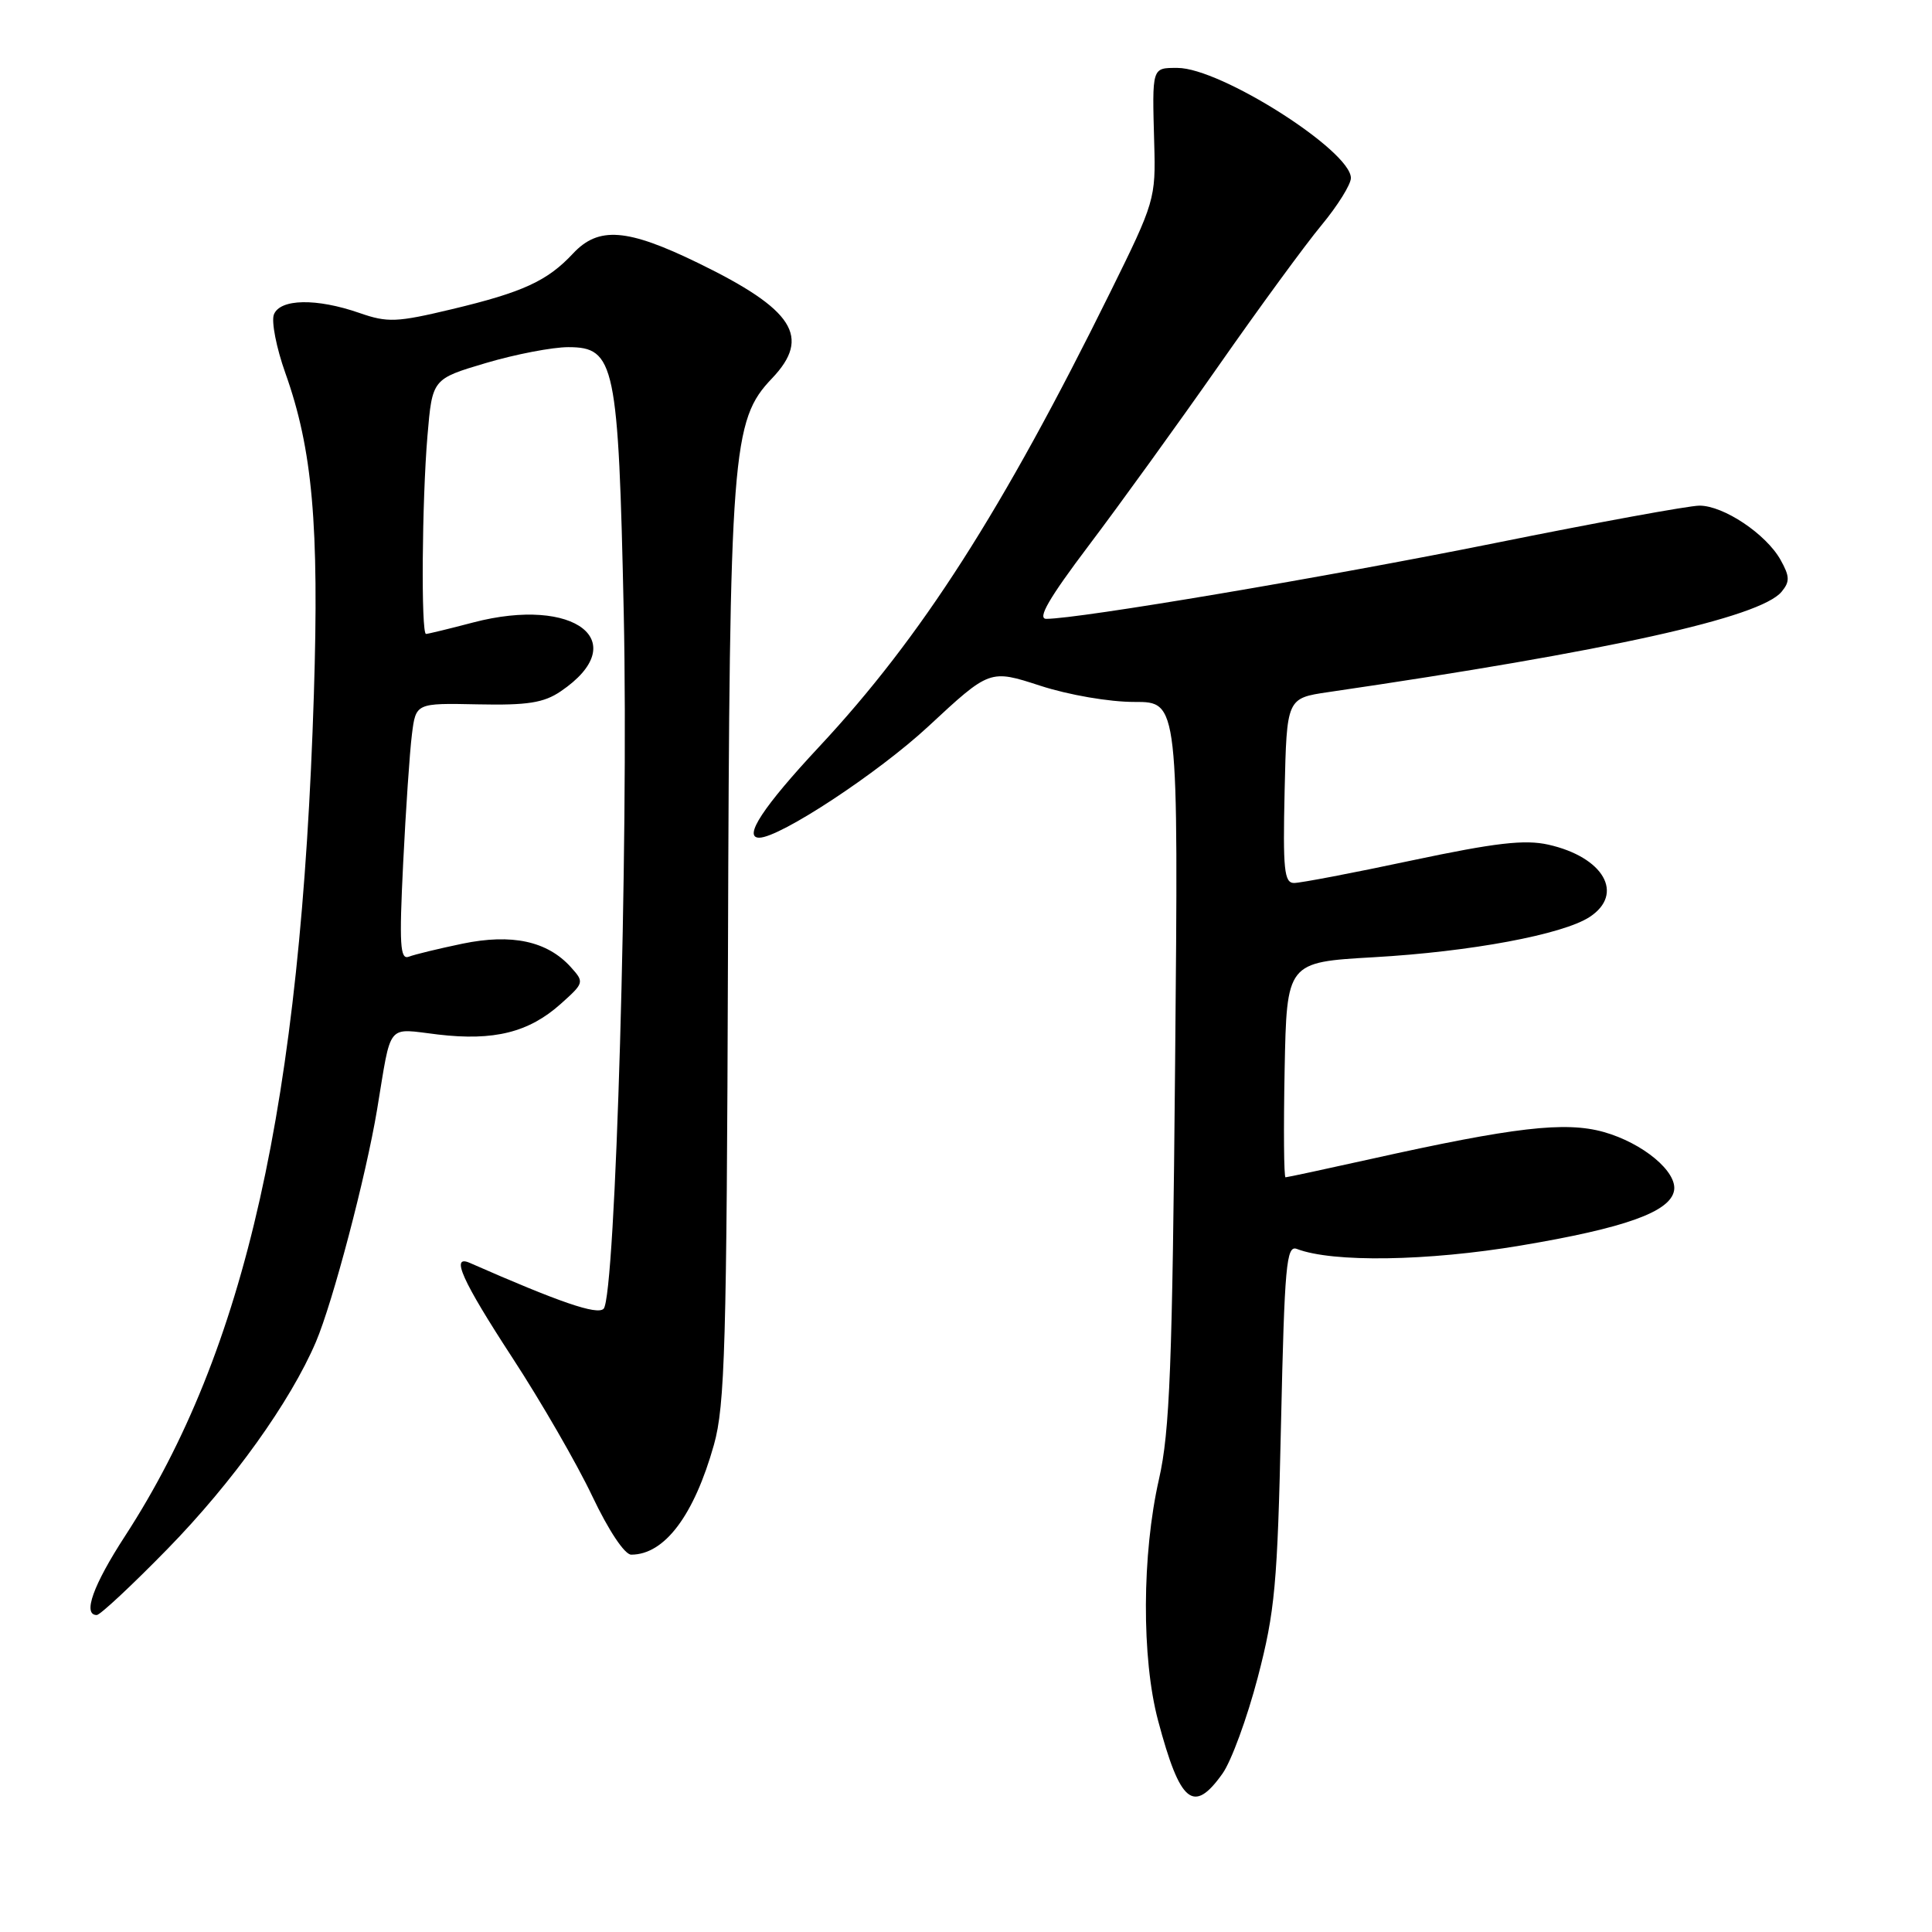 <?xml version="1.0" encoding="UTF-8" standalone="no"?>
<!DOCTYPE svg PUBLIC "-//W3C//DTD SVG 1.1//EN" "http://www.w3.org/Graphics/SVG/1.1/DTD/svg11.dtd" >
<svg xmlns="http://www.w3.org/2000/svg" xmlns:xlink="http://www.w3.org/1999/xlink" version="1.1" viewBox="0 0 256 256">
 <g >
 <path fill="currentColor"
d=" M 161.98 235.02 C 163.15 233.39 165.25 227.65 166.66 222.27 C 168.94 213.53 169.27 209.98 169.74 188.69 C 170.21 167.60 170.45 164.96 171.84 165.49 C 176.58 167.31 189.13 167.12 201.50 165.04 C 215.33 162.72 221.30 160.58 221.82 157.77 C 222.28 155.27 217.70 151.46 212.48 149.99 C 207.38 148.57 200.62 149.35 181.62 153.58 C 175.63 154.91 170.55 156.00 170.34 156.00 C 170.12 156.00 170.07 149.59 170.22 141.75 C 170.50 127.50 170.50 127.50 182.00 126.84 C 194.88 126.11 207.08 123.83 210.64 121.50 C 215.29 118.45 212.50 113.57 205.16 111.92 C 202.03 111.22 198.15 111.67 187.09 114.01 C 179.35 115.66 172.32 117.00 171.47 117.00 C 170.16 117.00 169.98 115.22 170.22 104.76 C 170.50 92.52 170.50 92.52 176.00 91.71 C 213.18 86.27 233.23 81.83 236.07 78.41 C 237.18 77.07 237.16 76.38 235.93 74.18 C 234.01 70.76 228.39 67.00 225.19 67.00 C 223.81 67.00 211.61 69.23 198.09 71.96 C 175.81 76.45 142.97 82.00 138.64 82.00 C 137.41 82.00 138.99 79.27 144.29 72.25 C 148.34 66.89 156.06 56.20 161.45 48.50 C 166.83 40.80 172.98 32.39 175.12 29.82 C 177.25 27.25 179.00 24.44 179.00 23.59 C 179.00 19.97 161.73 9.00 156.03 9.00 C 152.60 9.00 152.66 8.82 152.94 19.00 C 153.15 26.32 153.01 26.79 147.15 38.65 C 132.82 67.68 122.07 84.46 108.54 98.95 C 101.13 106.89 98.43 111.00 100.60 111.00 C 103.34 111.00 116.35 102.43 123.00 96.26 C 131.15 88.69 131.15 88.69 137.83 90.86 C 141.61 92.09 147.02 93.02 150.33 93.01 C 156.15 93.00 156.15 93.00 155.71 140.75 C 155.34 181.04 155.01 189.67 153.57 196.00 C 151.31 205.94 151.25 219.73 153.45 227.98 C 156.37 238.95 158.14 240.42 161.98 235.02 Z  M 22.19 205.25 C 30.82 196.42 38.48 185.73 41.86 177.81 C 44.10 172.55 48.50 155.84 49.97 147.00 C 51.91 135.31 51.13 136.26 58.05 137.08 C 65.45 137.95 70.07 136.80 74.29 133.03 C 77.42 130.23 77.44 130.15 75.62 128.13 C 72.51 124.70 67.82 123.69 61.29 125.04 C 58.13 125.70 54.93 126.47 54.17 126.77 C 53.01 127.21 52.89 125.16 53.42 114.40 C 53.77 107.30 54.29 99.62 54.58 97.33 C 55.10 93.16 55.10 93.16 63.30 93.33 C 69.89 93.47 72.05 93.13 74.29 91.61 C 83.97 85.05 76.22 78.94 62.70 82.48 C 59.51 83.32 56.70 84.00 56.45 84.00 C 55.78 84.00 55.91 66.42 56.64 57.76 C 57.28 50.21 57.28 50.21 64.39 48.10 C 68.30 46.94 73.21 46.00 75.30 46.00 C 81.48 46.00 81.94 48.18 82.65 81.27 C 83.31 111.93 81.57 171.83 79.98 173.42 C 79.12 174.28 74.13 172.56 62.25 167.34 C 59.66 166.20 61.21 169.66 67.90 179.92 C 71.70 185.74 76.46 193.99 78.48 198.25 C 80.64 202.80 82.77 206.00 83.64 206.00 C 88.06 206.00 91.96 200.81 94.60 191.44 C 96.06 186.24 96.29 178.20 96.46 126.50 C 96.67 59.68 96.98 55.70 102.30 50.13 C 107.51 44.66 105.18 41.02 92.55 34.87 C 83.09 30.26 79.31 29.97 75.92 33.60 C 72.53 37.23 69.29 38.72 59.92 40.96 C 52.56 42.72 51.36 42.77 47.63 41.47 C 41.94 39.49 37.10 39.58 36.29 41.68 C 35.94 42.60 36.62 46.09 37.81 49.43 C 41.41 59.52 42.30 69.55 41.59 92.00 C 39.88 146.25 32.56 178.89 16.59 203.50 C 12.33 210.05 10.92 214.00 12.82 214.00 C 13.27 214.00 17.49 210.06 22.19 205.25 Z "/>
</g>
</svg>